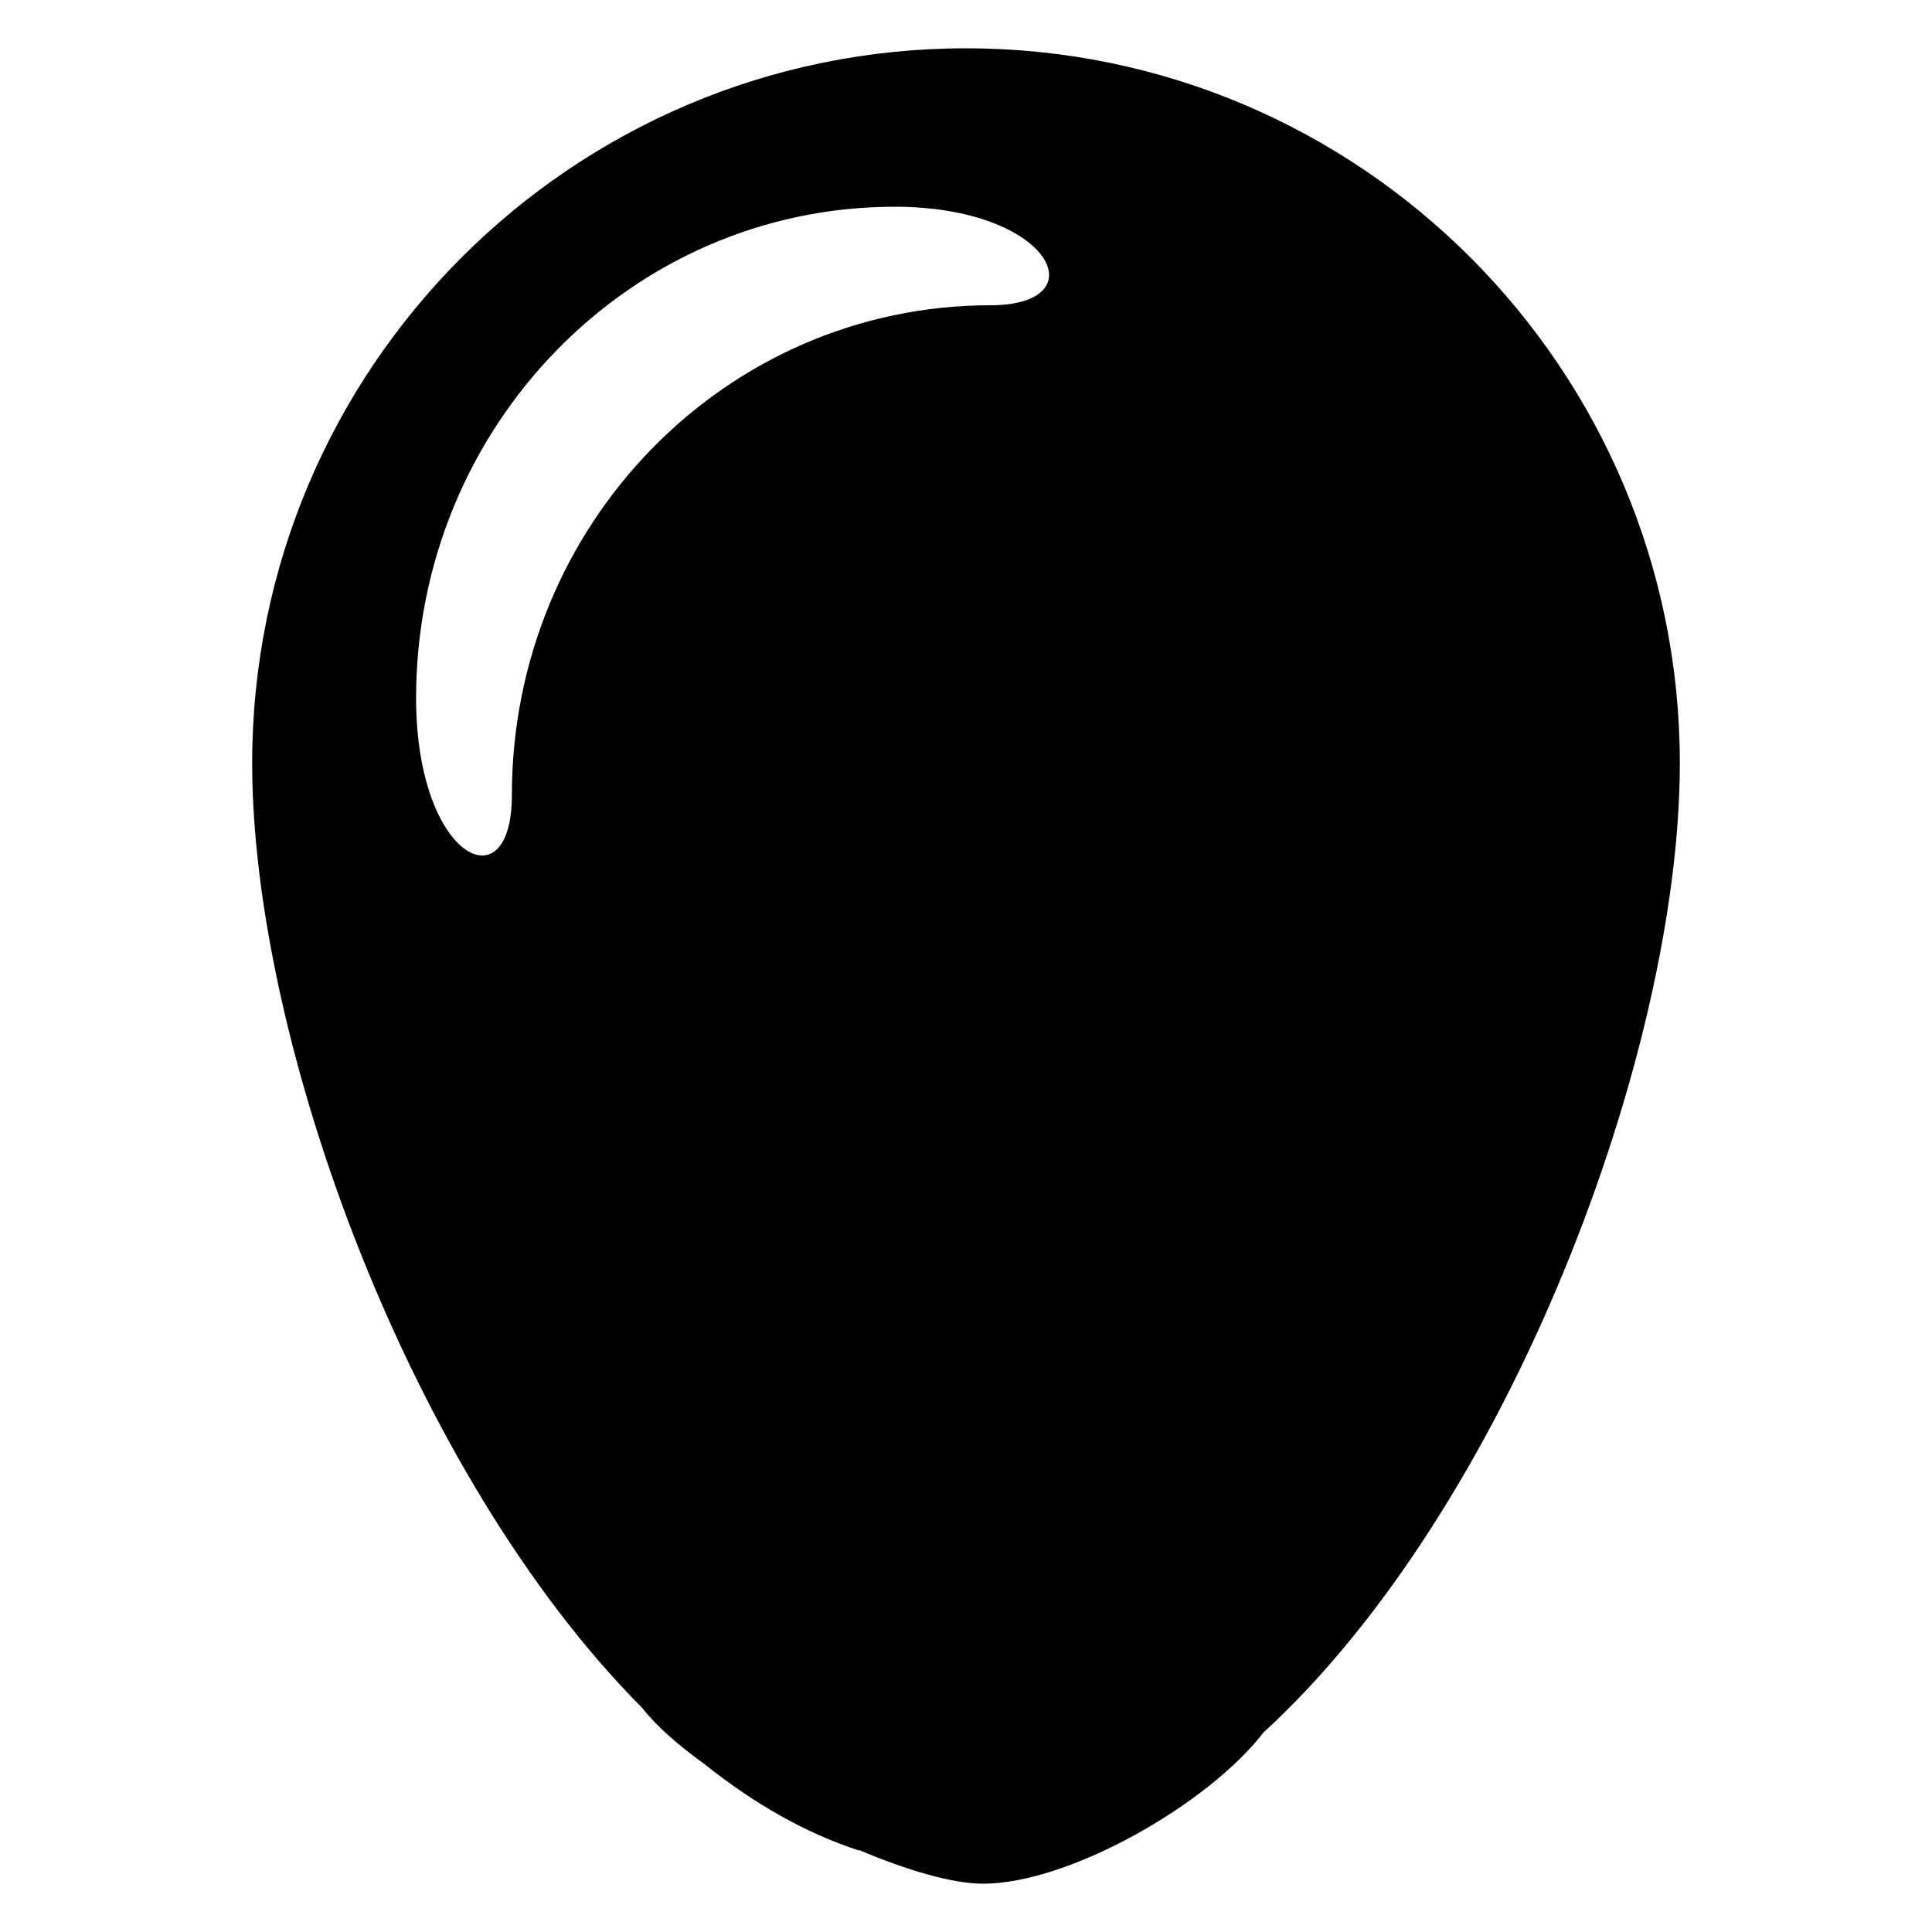 <?xml version="1.0" encoding="utf-8"?>
<!-- Generator: Adobe Illustrator 15.1.0, SVG Export Plug-In . SVG Version: 6.00 Build 0)  -->
<!DOCTYPE svg PUBLIC "-//W3C//DTD SVG 1.1//EN" "http://www.w3.org/Graphics/SVG/1.1/DTD/svg11.dtd">
<svg version="1.1" id="Layer_1" xmlns="http://www.w3.org/2000/svg" xmlns:xlink="http://www.w3.org/1999/xlink" x="0px" y="0px"
	 width="283.465px" height="283.465px" viewBox="0 0 283.465 283.465" enable-background="new 0 0 283.465 283.465"
	 xml:space="preserve">
<g id="Layer_2">
	<g>
		<path fill="none" d="M131.264,30.335c-38.811,0-70.215,32.303-70.215,72.103c0,23.577,14.051,30.463,14.051,14.241
			c0-39.823,31.453-71.866,70.193-71.891C161.184,44.788,154.324,30.335,131.264,30.335z"/>
		<path d="M141.732,7.087C83.92,7.087,37,54.054,37,111.986c0,40.833,23.281,104.524,57.26,138.638
			c0.016,0.018,0.025,0.035,0.039,0.051c1.979,2.545,5.174,5.355,9.063,8.156c7.195,5.75,14.781,10.117,22.654,12.672
			c0.012-0.021,0.021-0.043,0.033-0.066c7.055,2.99,13.703,4.941,18.197,4.941c12.521,0,32.865-11.541,41.07-22.105
			c0.018-0.02,0.031-0.043,0.049-0.064c36.027-33.031,61.1-99.916,61.1-142.221C246.467,54.056,199.547,7.087,141.732,7.087z
			 M61.049,102.438c0-39.8,31.406-72.103,70.215-72.103c23.061,0,29.922,14.453,14.029,14.453
			c-38.738,0.024-70.191,32.066-70.191,71.891C75.1,132.9,61.049,126.016,61.049,102.438z"/>
	</g>
</g>
</svg>
